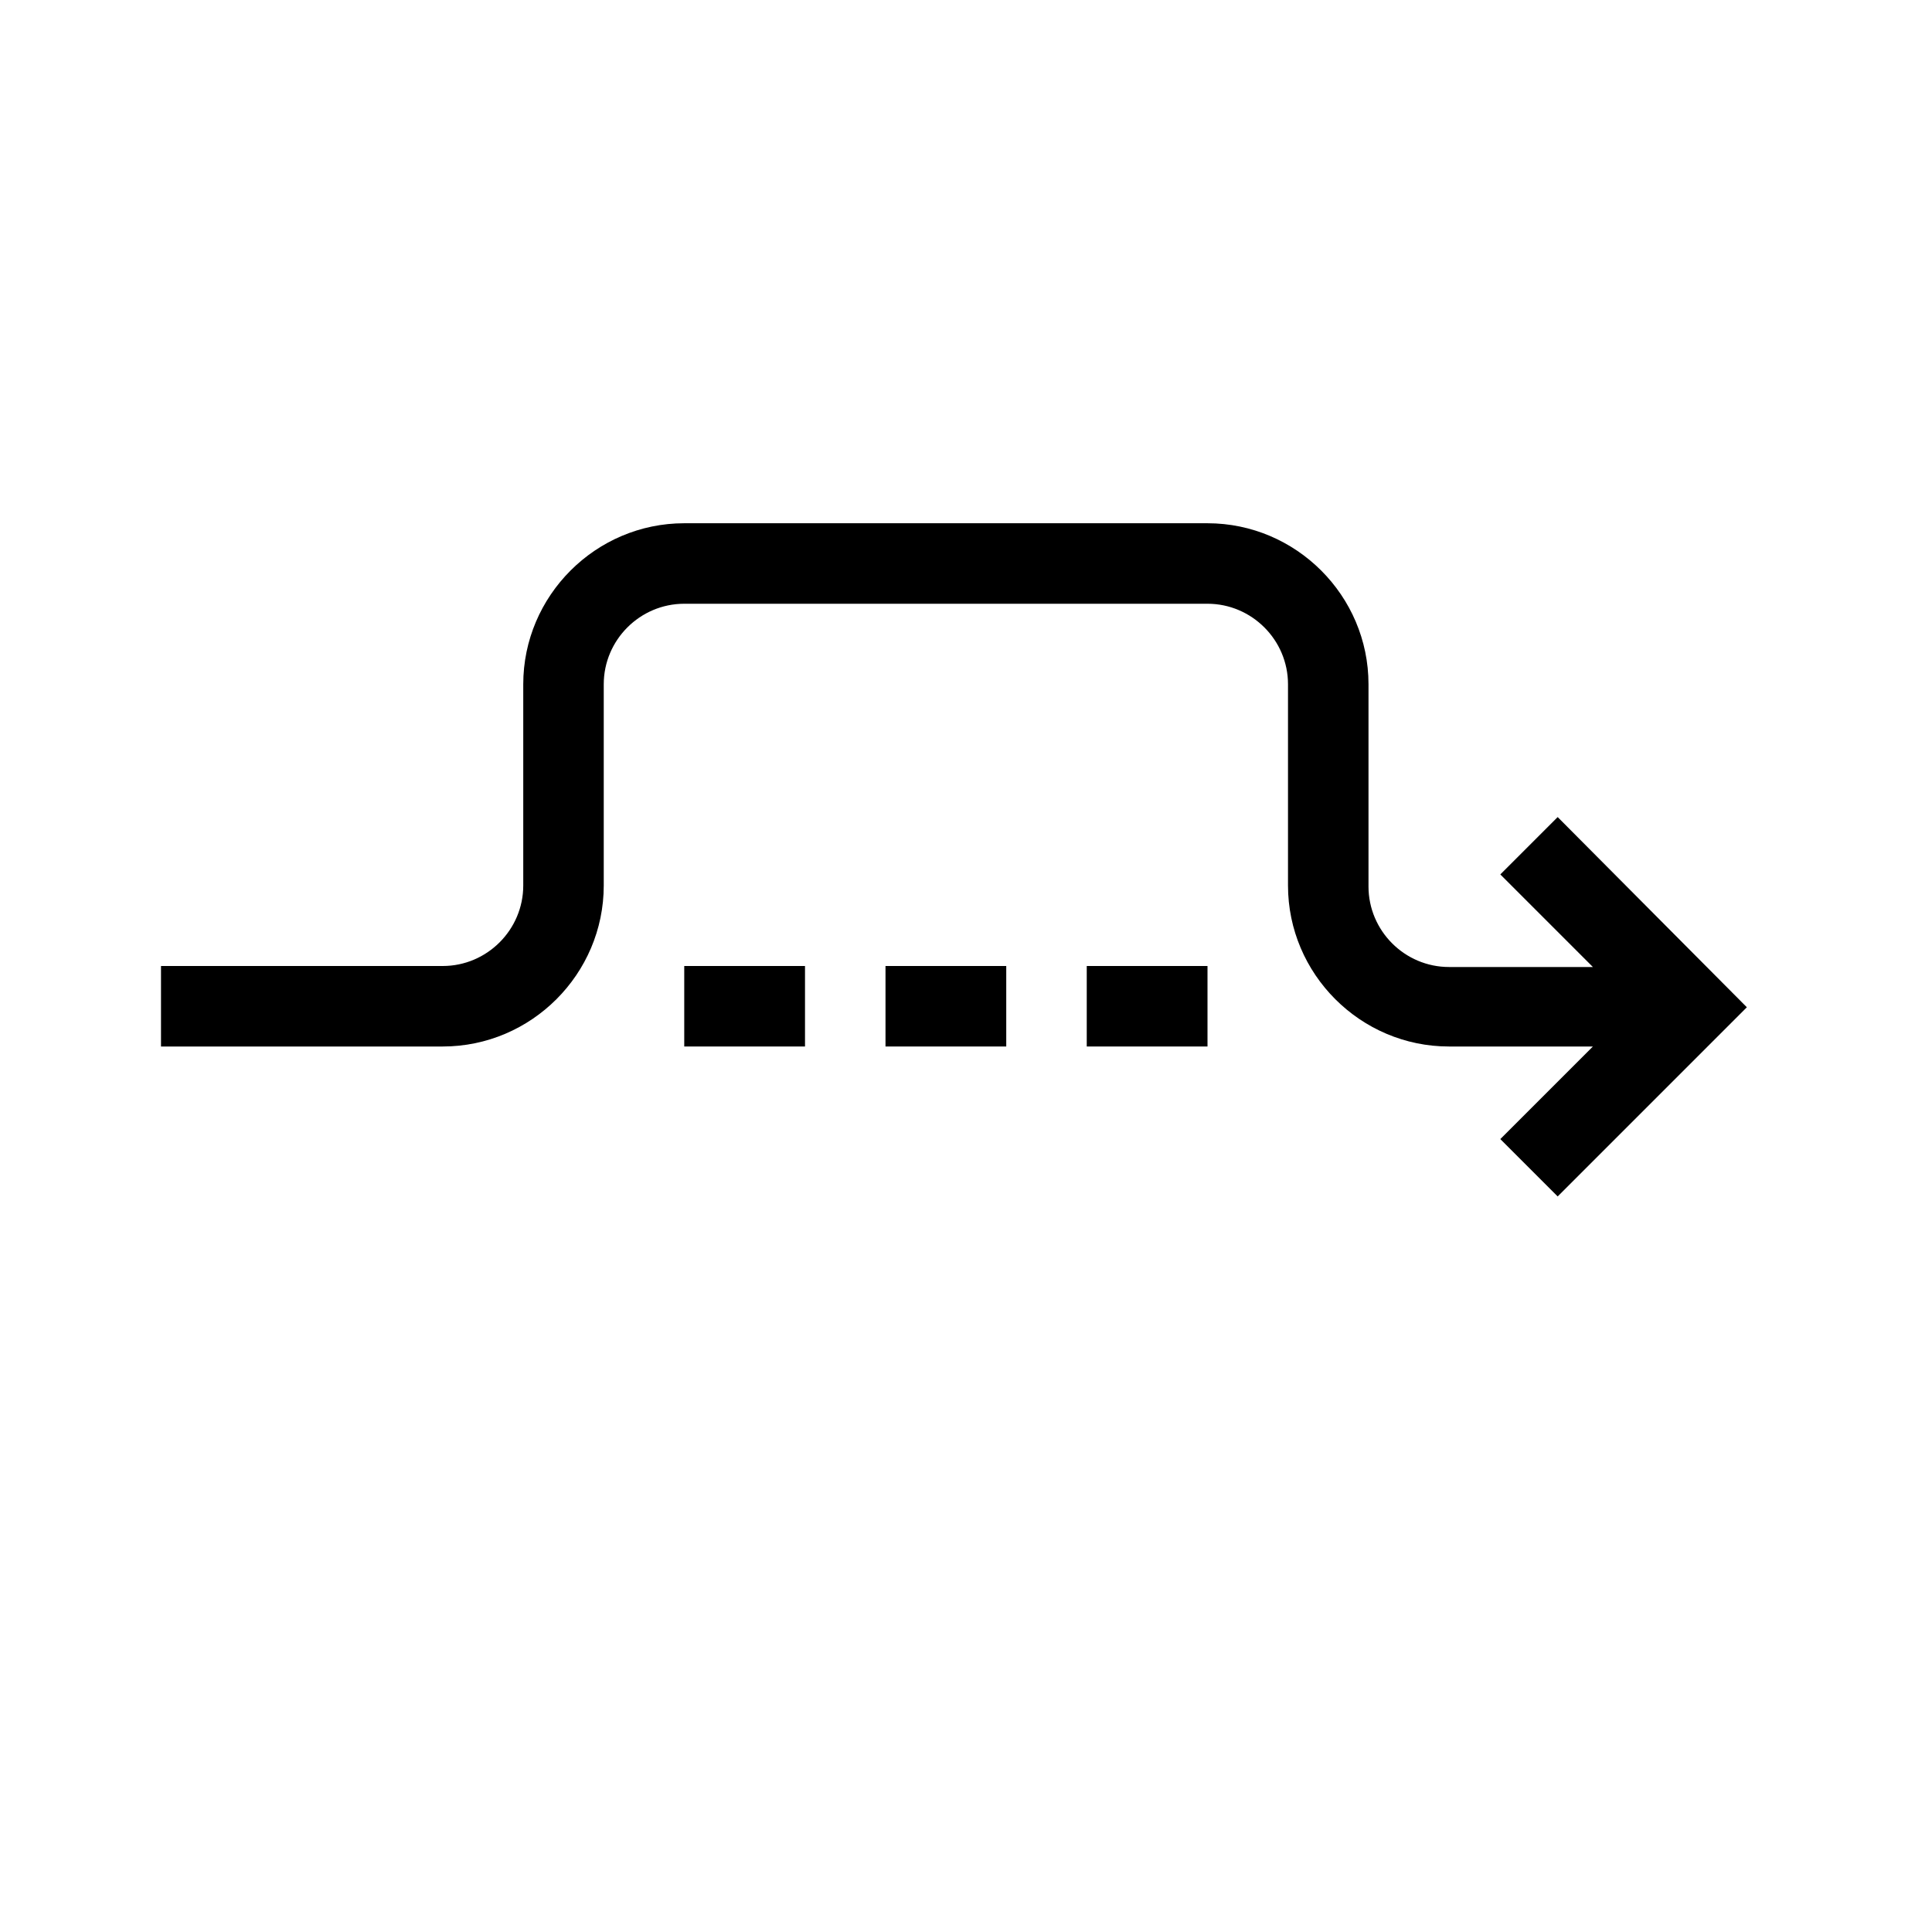 <?xml version="1.0" encoding="UTF-8"?>
<svg xmlns="http://www.w3.org/2000/svg" viewBox="0 0 192 192"><path d="M154.8 81.2l-5.7 5.7 9.2 9.2H144c-4.4 0-8-3.6-8-8V68c0-8.8-7.2-16-16-16H68c-8.8 0-16 7.2-16 16v20c0 4.4-3.6 8-8 8H16v8h28c8.8 0 16-7.2 16-16V68c0-4.4 3.6-8 8-8h52c4.4 0 8 3.6 8 8v20c0 8.8 7.2 16 16 16h14.3l-9.2 9.2 5.7 5.7 18.8-18.8-18.8-18.9z" fill="rgba(0,0,0,1)"/><path d="M68 96h12v8H68zM88 96h12v8H88zM108 96h12v8h-12z" fill="rgba(0,0,0,1)"/></svg>
